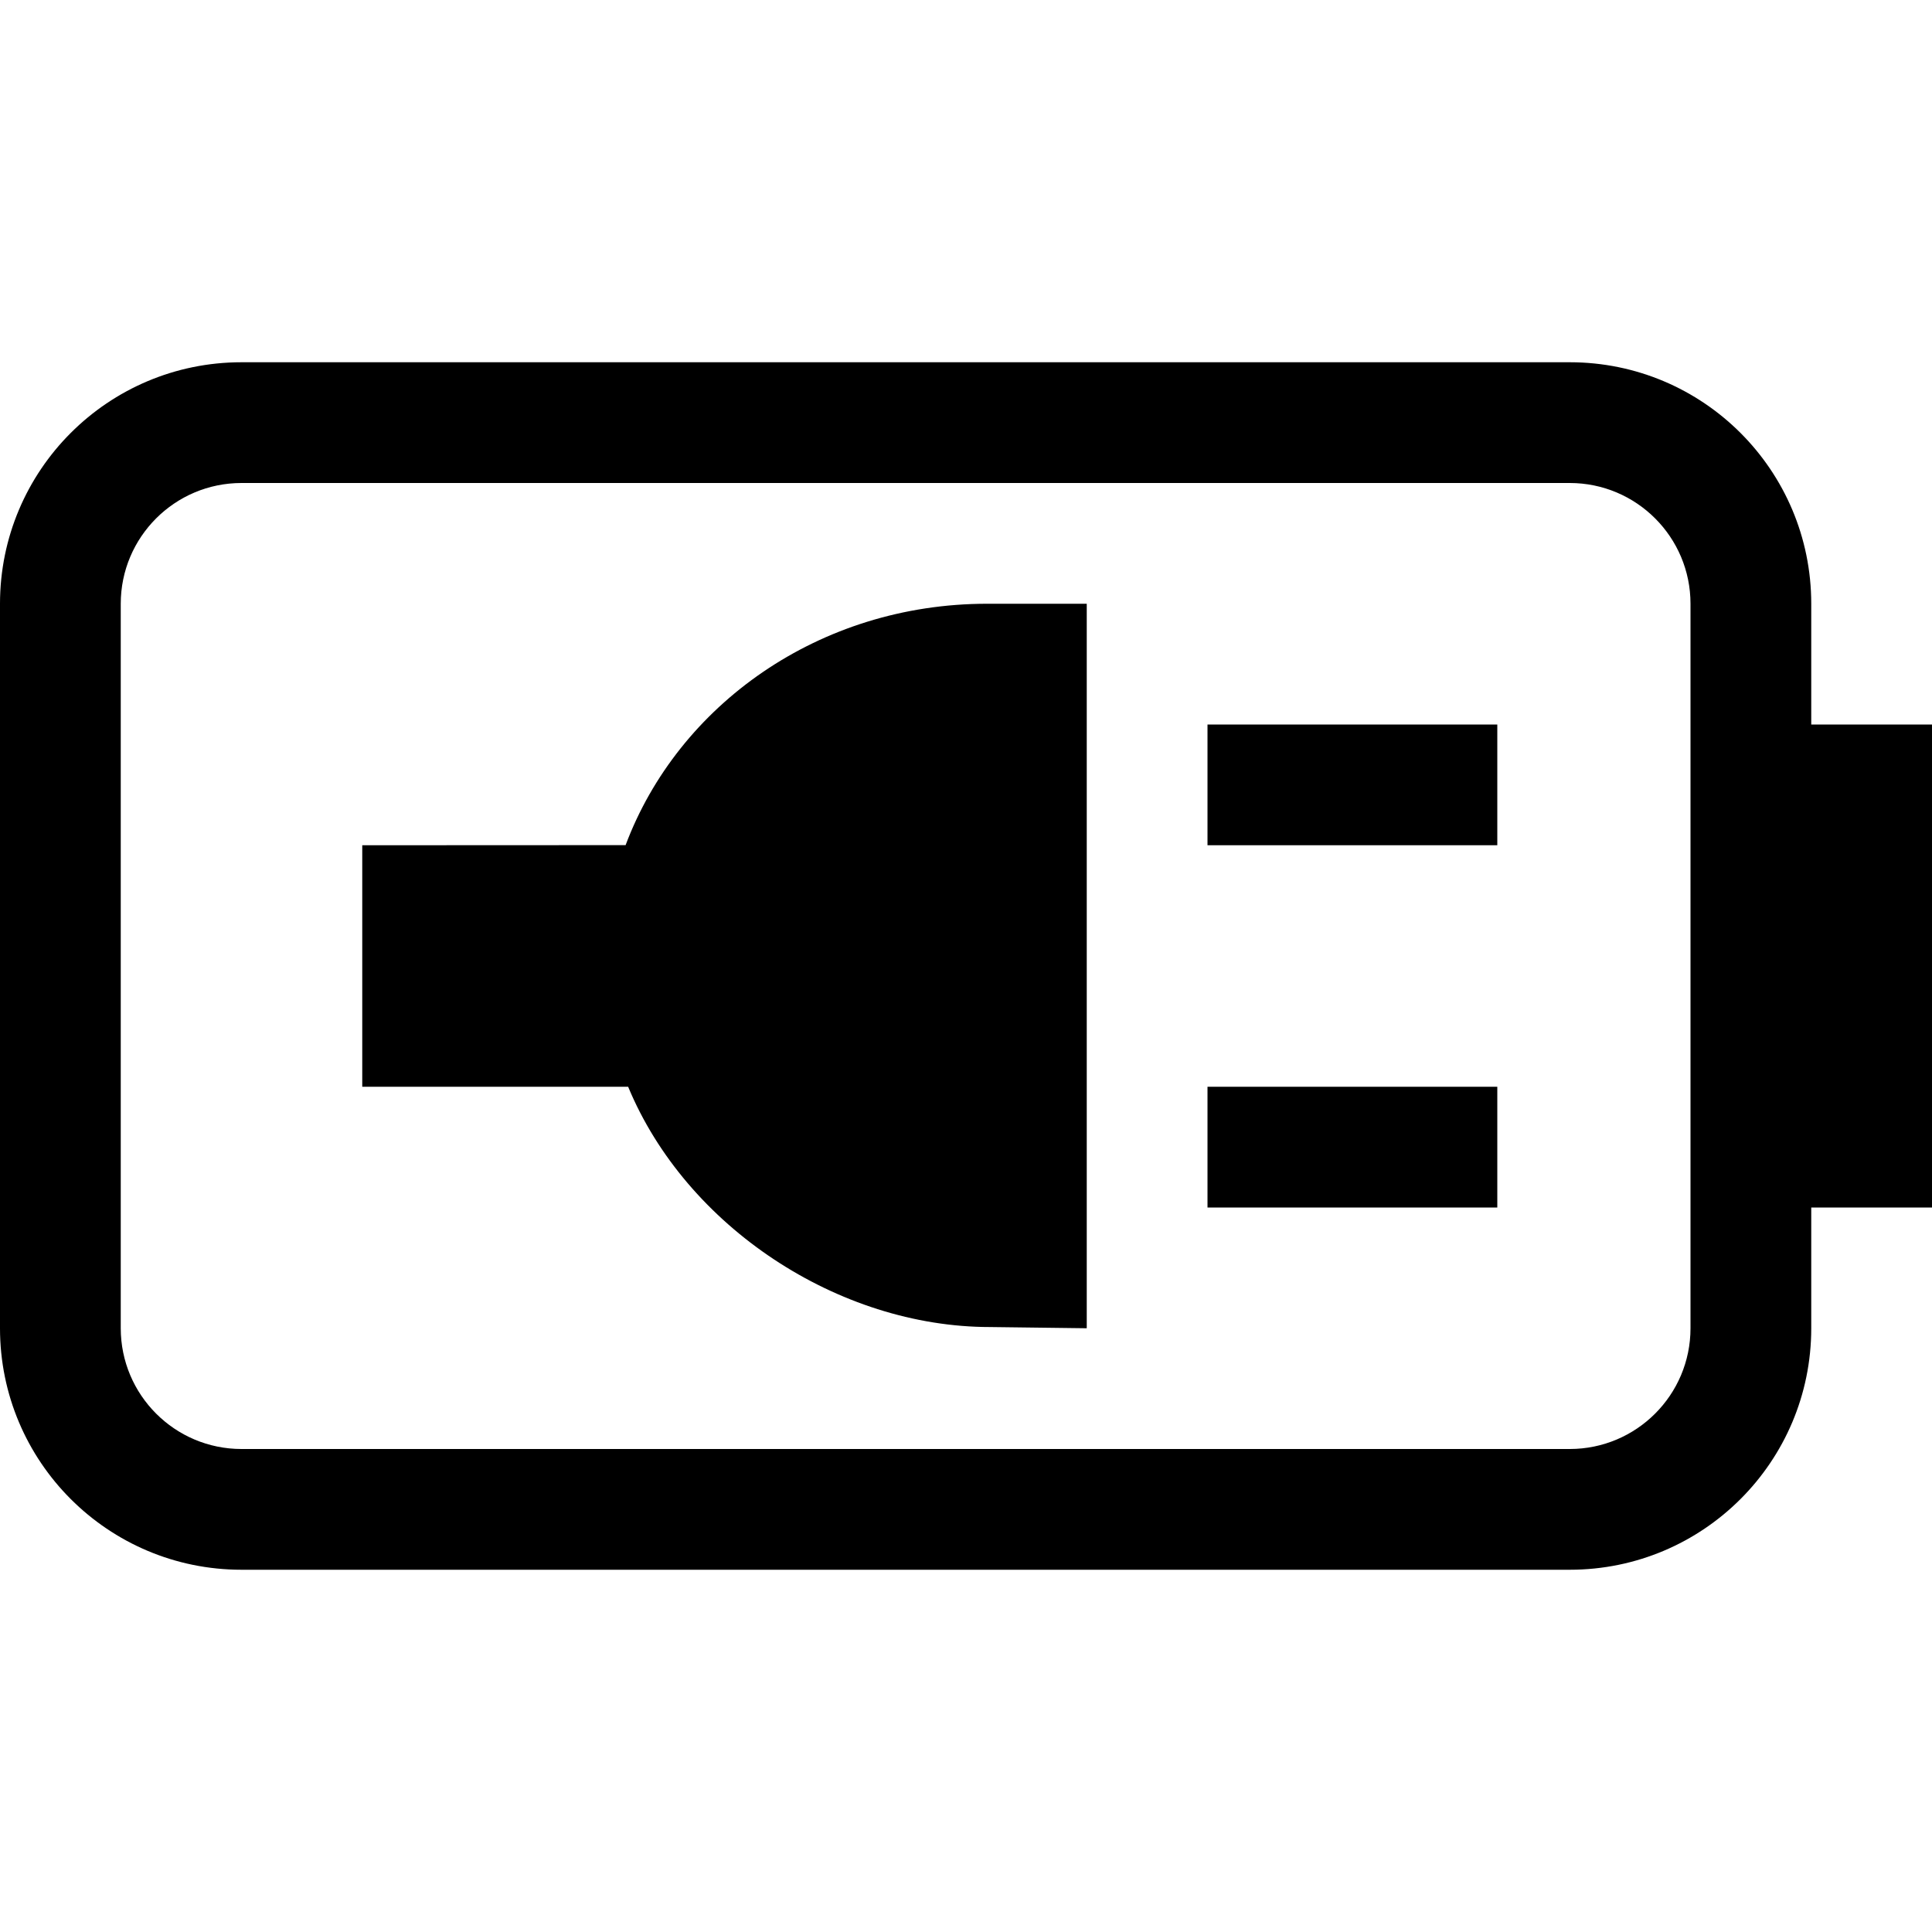 <?xml version="1.0" encoding="UTF-8"?>
<svg width="16px" height="16px" viewBox="0 0 16 16" version="1.1" xmlns="http://www.w3.org/2000/svg" xmlns:xlink="http://www.w3.org/1999/xlink">
    <title>battery-full-charged-symbolic-dark</title>
    <g id="battery-full-charged-symbolic-dark" stroke="none" stroke-width="1" fill="none" fill-rule="evenodd">
        <path d="M13,3 C14.105,3 15,3.895 15,5 L15,6 L16,6 L16,10 L15,10 L15,11 C15,12.105 14.105,13 13,13 L2,13 C0.895,13 0,12.105 0,11 L0,5 C0,3.895 0.895,3 2,3 L13,3 Z M13,4 L2,4 C1.448,4 1,4.448 1,5 L1,11 C1,11.552 1.448,12 2,12 L13,12 C13.552,12 14,11.552 14,11 L14,5 C14,4.448 13.552,4 13,4 Z M9,5 L9,11 L8.2,10.99 C6.941,10.99 5.681,10.157 5.202,9 L3,9 L3,7 L5.181,6.999 C5.616,5.839 6.784,5 8.175,5 L9,5 Z M12.4,9 L12.4,10 L10,10 L10,9 L12.4,9 Z M12.4,6 L12.4,7 L10,7 L10,6 L12.4,6 Z" id="形状" fill="#000000"></path>
    </g>
</svg>